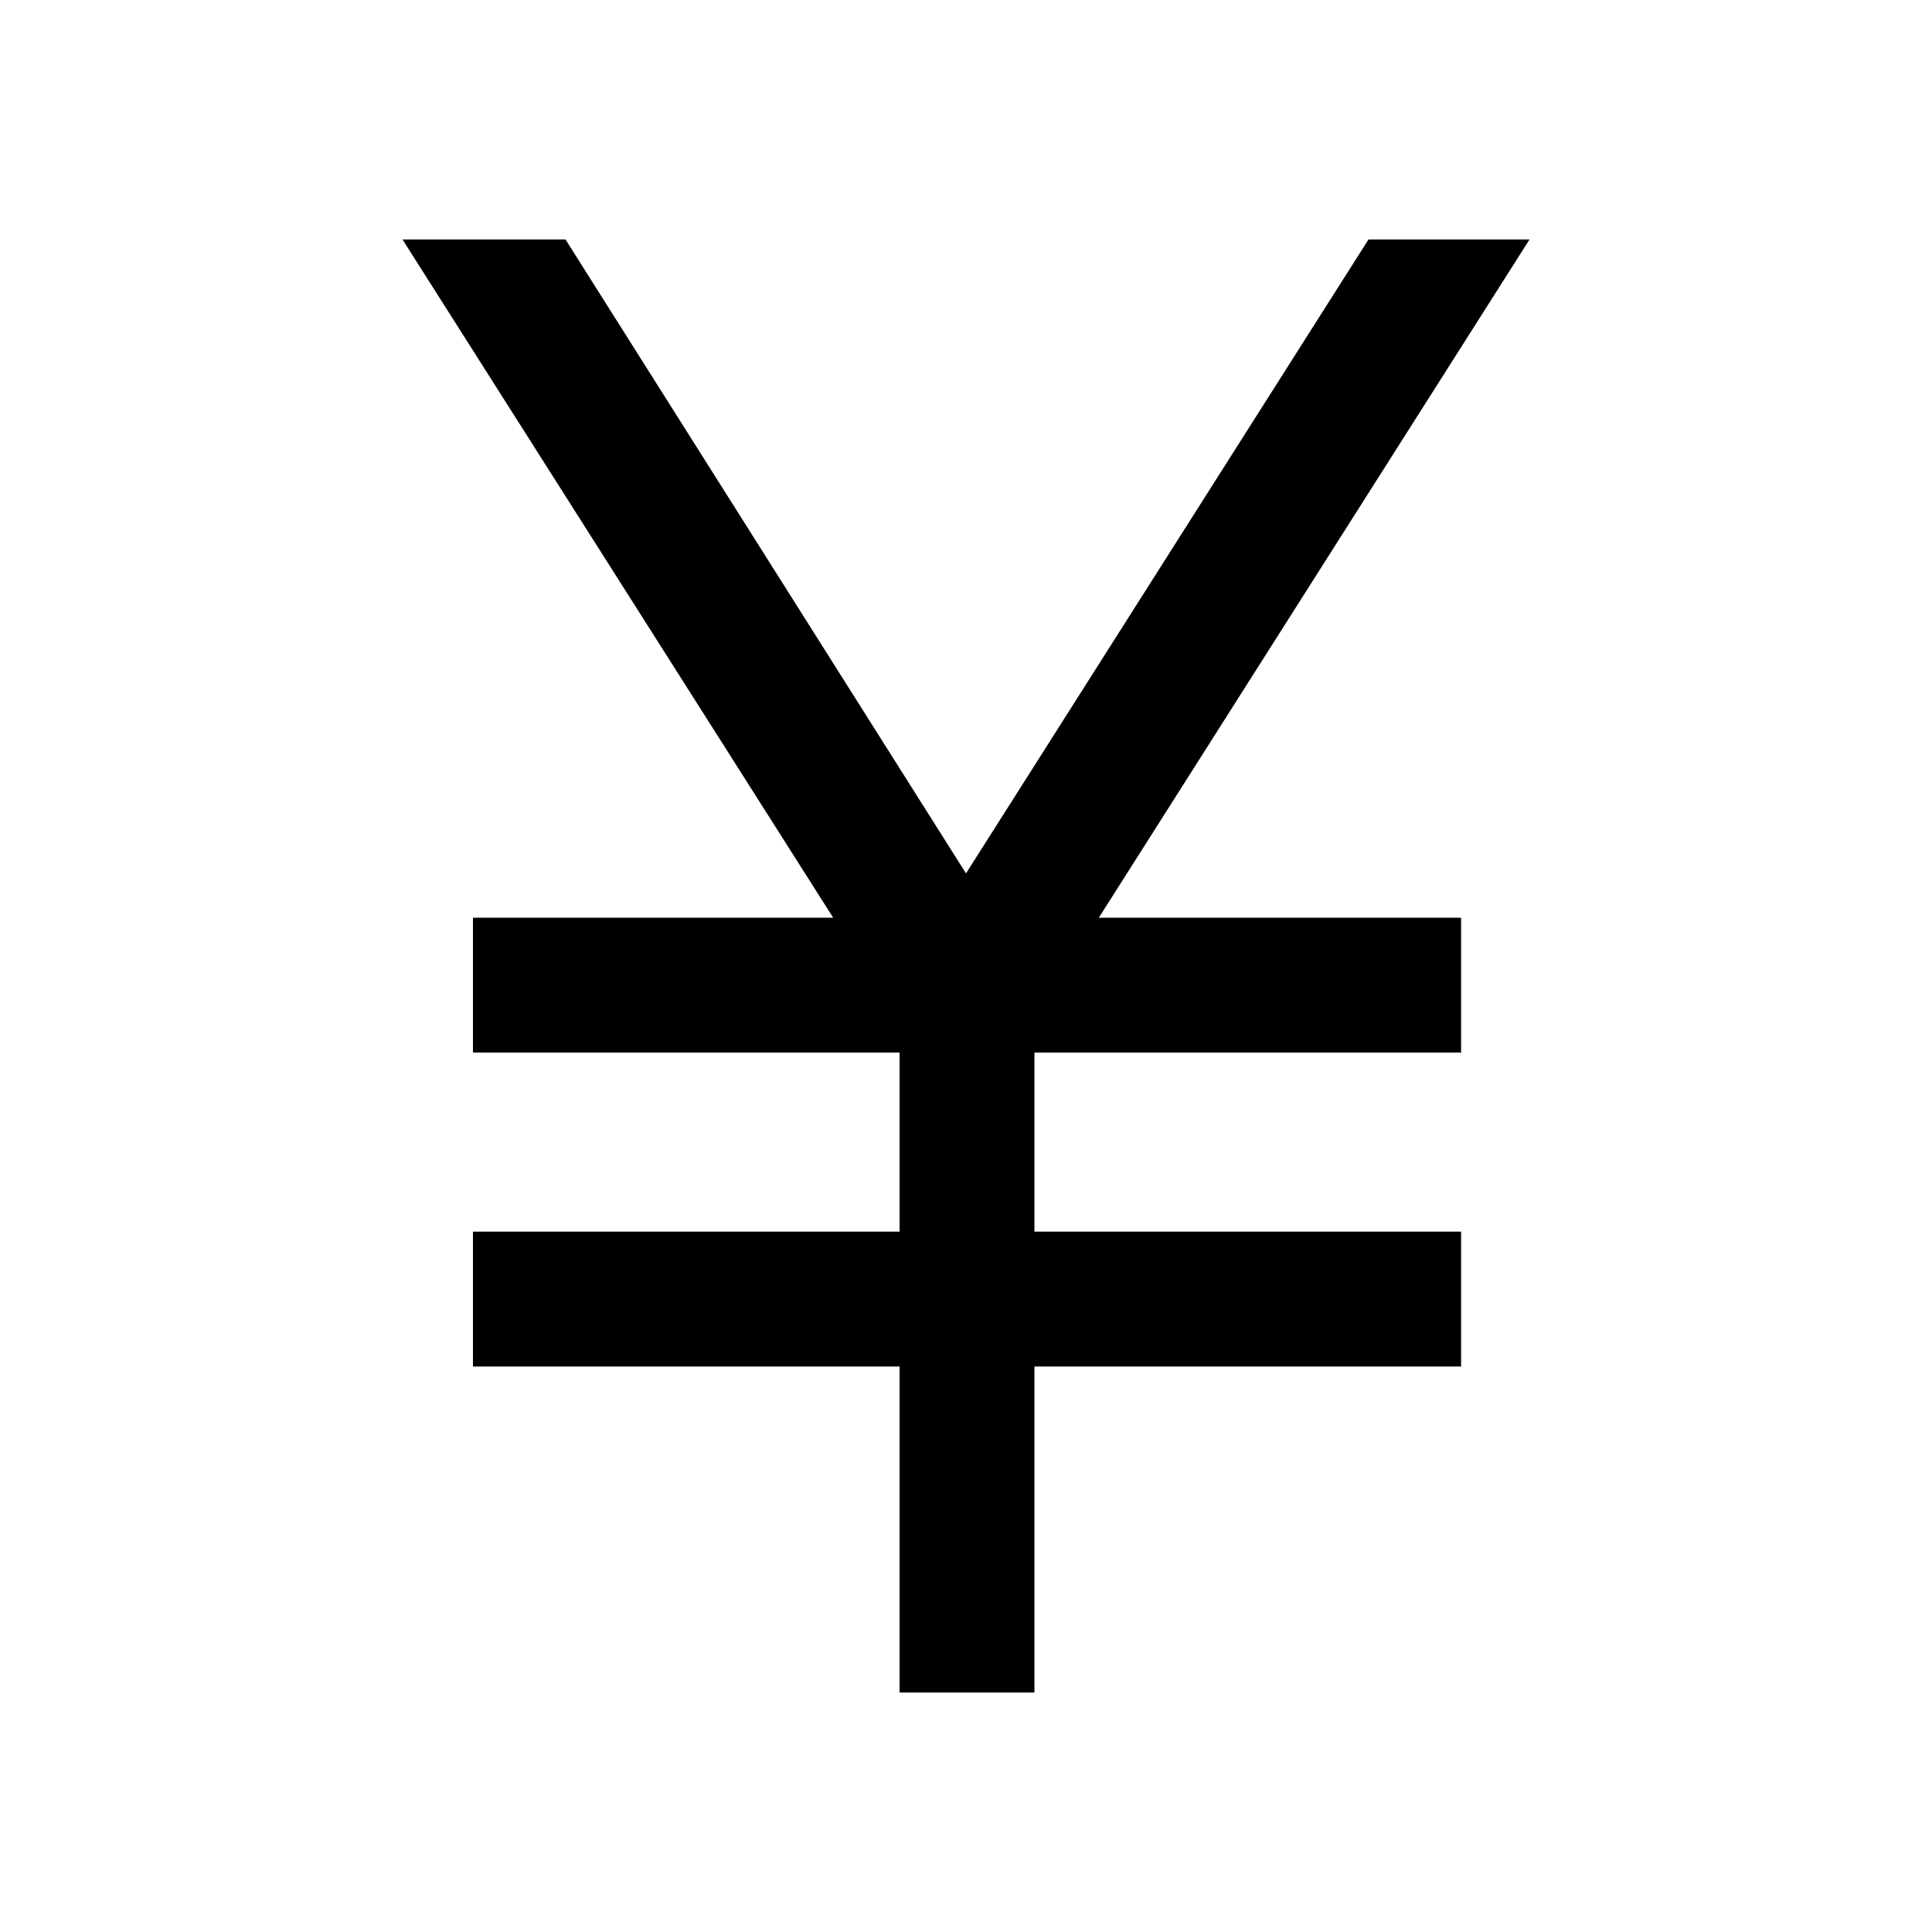 <svg xmlns="http://www.w3.org/2000/svg" height="40" width="40"><path d="M18.625 35.042v-6.75H9.792V25.5h8.833v-3.708H9.792V19h7.458L8.333 4.958h3.375L20 18.083l8.333-13.125h3.334L22.75 19h7.5v2.792h-8.833V25.5h8.833v2.792h-8.833v6.75Z"/></svg>